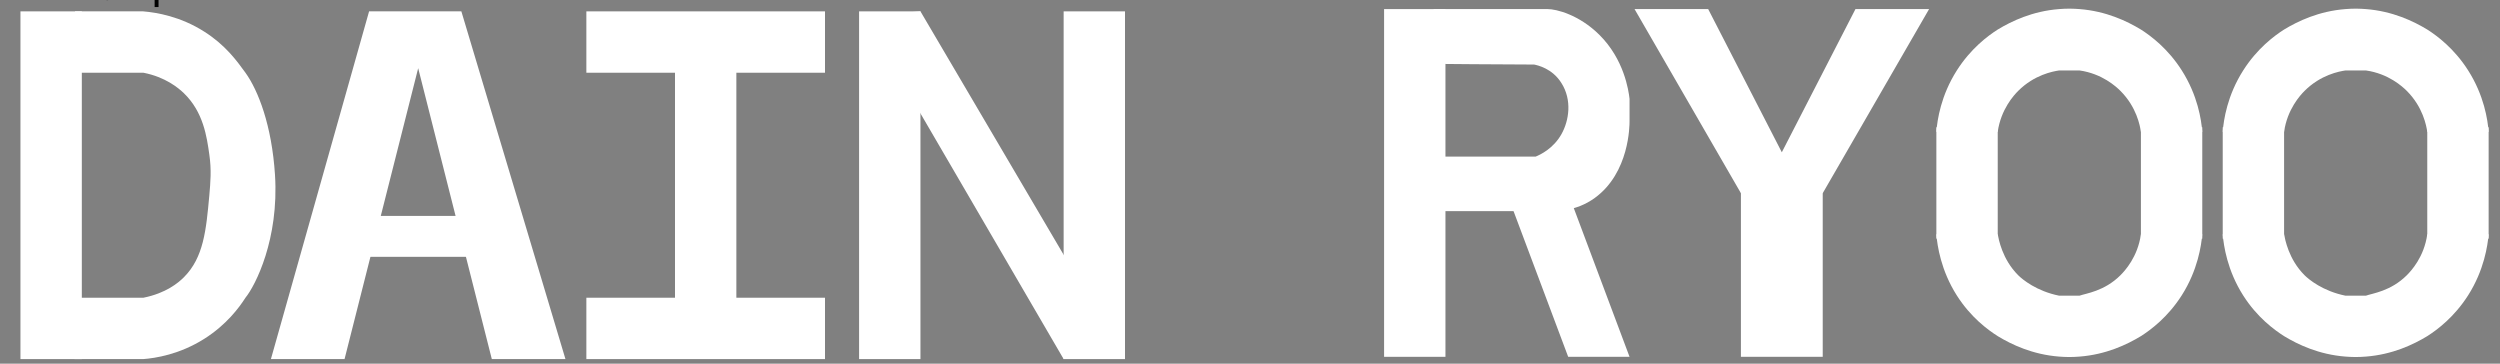 <?xml version="1.0" encoding="utf-8"?>
<!-- Generator: Adobe Illustrator 19.1.0, SVG Export Plug-In . SVG Version: 6.00 Build 0)  -->
<svg version="1.1" id="Layer_1" xmlns="http://www.w3.org/2000/svg" xmlns:xlink="http://www.w3.org/1999/xlink" x="0px" y="0px"
	 viewBox="0 0 1100 160" style="enable-background:new 0 0 1100 160;" xml:space="preserve">

<rect x="0" y="0" width="1100" height="160" fill="#808080" stroke="none"/>

<code><a href="http://example.com/link/">An example link</a></code>

<style type="text/css">
	.st0{fill:white;}
</style>
<rect x="468" y="5" class="st0" width="27" height="153"/>
<rect x="378" y="5" class="st0" width="27" height="153"/>
<polygon class="st0" points="405,5 490.3,150 468,158 380,7 "/>
<rect x="258" y="5" class="st0" width="105" height="27"/>
<rect x="258" y="131" class="st0" width="105" height="27"/>
<rect x="297" y="17" class="st0" width="27" height="129"/>
<polygon class="st0" points="248.8,158 216.4,158 184,30 151.6,158 119.2,158 162.4,5 203,5 "/>
<rect x="162" y="95" class="st0" width="44" height="18"/>
<rect x="9" y="5" class="st0" width="27" height="153"/>
<path class="st0" d="M33.3,32L33,5h30c5.9,0.5,16.4,2.2,27,9c9.1,5.8,14.1,12.6,18,18c5.6,7.8,11.6,23.1,13,45
	c1.8,28.2-8.6,48.6-13,54c-2.8,4.4-8.4,11.9-18,18c-11,7-21.7,8.6-27,9H32.8l0.3-27h30c9.9-2,15.3-6.5,17.8-9
	c8.7-8.7,9.8-20.7,11.2-36c0.5-5.9,1-11.1,0-18c-1.1-7.8-2.6-18.7-11.2-27c-2.4-2.3-8.1-7.1-17.8-9H33.3z"/>
<polygon class="st0" points="609,4 609,157 636,157 636,22 636,4 636,4 "/>
<path class="st0" d="M631,28.1L630.8,4H681c3.7,0,13.7,2.4,22.7,11.3c10.9,10.8,12.9,24.5,13.3,28.2v9.9c0,1.7,0,22.6-15.3,33.7
	c-8.4,6.1-17.2,5.8-20.7,5.8h-50.3l0.3-24c13.2,0,31.4,0,44.7,0c2.2-0.9,7.8-3.6,11.3-9.8c3.4-6,4.8-15.1,0-22.6
	c-4-6.4-10.5-7.8-12-8.1C662,28.4,631,28.1,631,28.1z"/>
<polygon class="st0" points="690,157 717,157 690,85 663,85 "/>
<path class="st0" d="M726,4"/>
<polygon class="st0" points="766,157 802,157 802,79.3 766,82.3 "/>
<polygon class="st0" points="784,67 816.4,4 848.8,4 802,85 766,85 719.2,4 751.6,4 "/>
<path class="st0" d="M852,58c0.4-5.3,2-16,9-27c6.1-9.6,13.6-15.2,18-18c6.1-3.7,15.3-8.1,27-9c3.5-0.3,6.5-0.2,9,0
	c11.7,0.9,20.9,5.3,27,9c4.4,2.8,11.9,8.4,18,18c7,11,8.6,21.7,9,27h-27c-0.4-2.7-1.9-10.9-9-18c-1.9-1.9-8.1-7.6-18-9h-9
	c-2.7,0.4-10.9,1.9-18,9c-1.9,1.9-7.6,8.1-9,18H852z"/>
<path class="st0" d="M978,58c0.4-5.3,2-16,9-27c6.1-9.6,13.6-15.2,18-18c6.1-3.7,15.3-8.1,27-9c3.5-0.3,6.5-0.2,9,0
	c11.7,0.9,20.9,5.3,27,9c4.4,2.8,11.9,8.4,18,18c7,11,8.6,21.7,9,27h-27c-0.4-2.7-1.9-10.9-9-18c-1.9-1.9-8.1-7.6-18-9h-9
	c-2.7,0.4-10.9,1.9-18,9c-1.9,1.9-7.6,8.1-9,18H978z"/>
<path class="st0" d="M969,103c-0.4,5-2,15.9-9,26.9c-6.1,9.6-13.6,15.2-18,18c-6.1,3.7-15.3,8.1-27,9c-3.5,0.3-6.5,0.2-9,0
	c-11.7-0.9-20.9-5.3-27-9c-4.4-2.8-11.9-8.3-18-17.9c-7-11-8.6-21.9-9-26.9h27c0.4,2,1.9,10.9,9,18c1.9,1.9,8.1,7,18,9h9
	c2.7-1,10.9-1.9,18-9c1.9-1.9,7.6-8,9-18H969z"/>
<path class="st0" d="M1095,103c-0.4,5-2,15.9-9,26.9c-6.1,9.6-13.6,15.2-18,18c-6.1,3.7-15.3,8.1-27,9c-3.5,0.3-6.5,0.2-9,0
	c-11.7-0.9-20.9-5.3-27-9c-4.4-2.8-11.9-8.3-18-17.9c-7-11-8.6-21.9-9-26.9h27c0.4,2,1.9,10.9,9,18c1.9,1.9,8.1,7,18,9h9
	c2.7-1,10.9-1.9,18-9c1.9-1.9,7.6-8,9-18H1095z"/>
<rect x="852" y="56" class="st0" width="27" height="49"/>
<rect x="978" y="56" class="st0" width="27" height="49"/>
<rect x="942" y="56" class="st0" width="27" height="49"/>
<rect x="1068" y="56" class="st0" width="27" height="49"/>
</svg>
